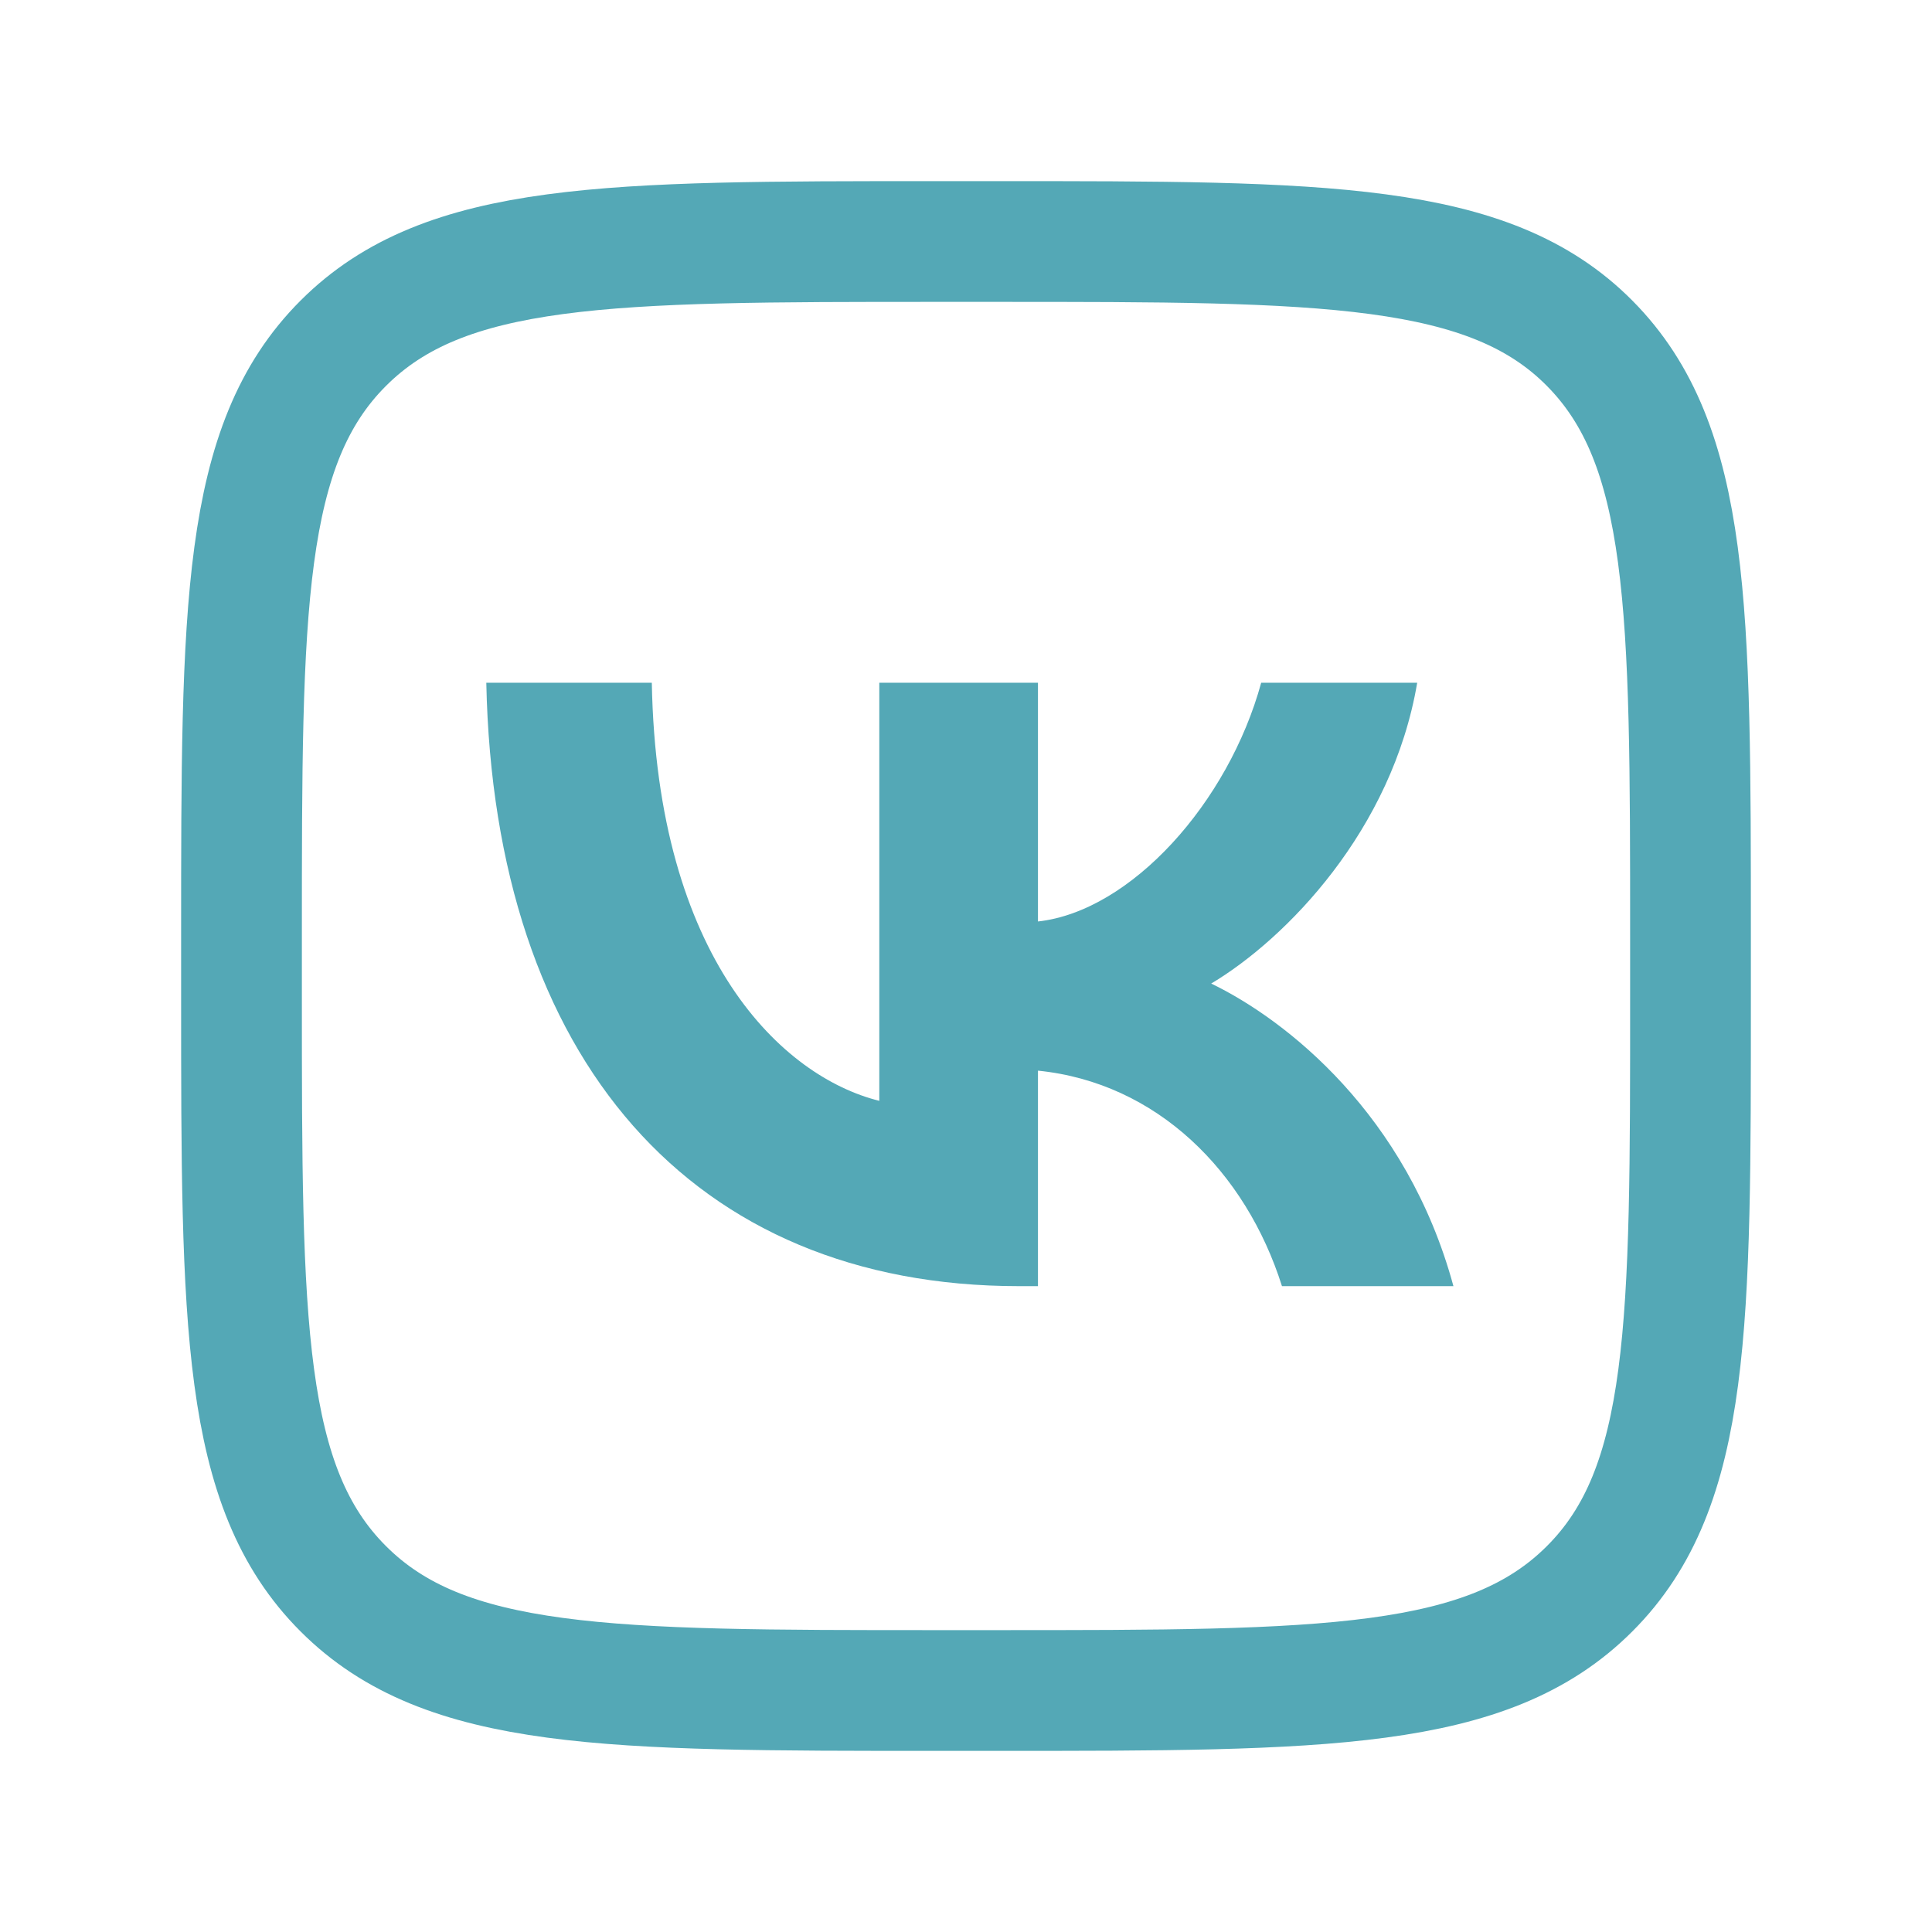 <svg width="24" height="24" viewBox="0 0 24 24" fill="none" xmlns="http://www.w3.org/2000/svg">
<path d="M11.631 21H12.38C16.449 21 18.484 21 19.747 19.736C21.011 18.473 21 16.439 21 12.38V11.62C21 7.562 21 5.527 19.747 4.264C18.494 3 16.449 3 12.38 3H11.631C7.561 3 5.527 3 4.264 4.264C3 5.527 3 7.56 3 11.62V12.38C3 16.439 3 18.473 4.264 19.736C5.527 21 7.561 21 11.631 21Z" stroke="#54A8B6" stroke-width="1.5" stroke-linecap="round" stroke-linejoin="round"/>
<path d="M12.659 15.977C8.6 15.977 6.137 13.161 6.041 8.481H8.097C8.161 11.919 9.725 13.377 10.923 13.675V8.481H12.894V11.447C14.05 11.319 15.26 9.97 15.667 8.481H17.605C17.295 10.312 15.978 11.662 15.046 12.218C15.978 12.668 17.477 13.846 18.055 15.977H15.925C15.475 14.553 14.371 13.449 12.894 13.3V15.977H12.659Z" fill="#54A8B6"/>
</svg>
